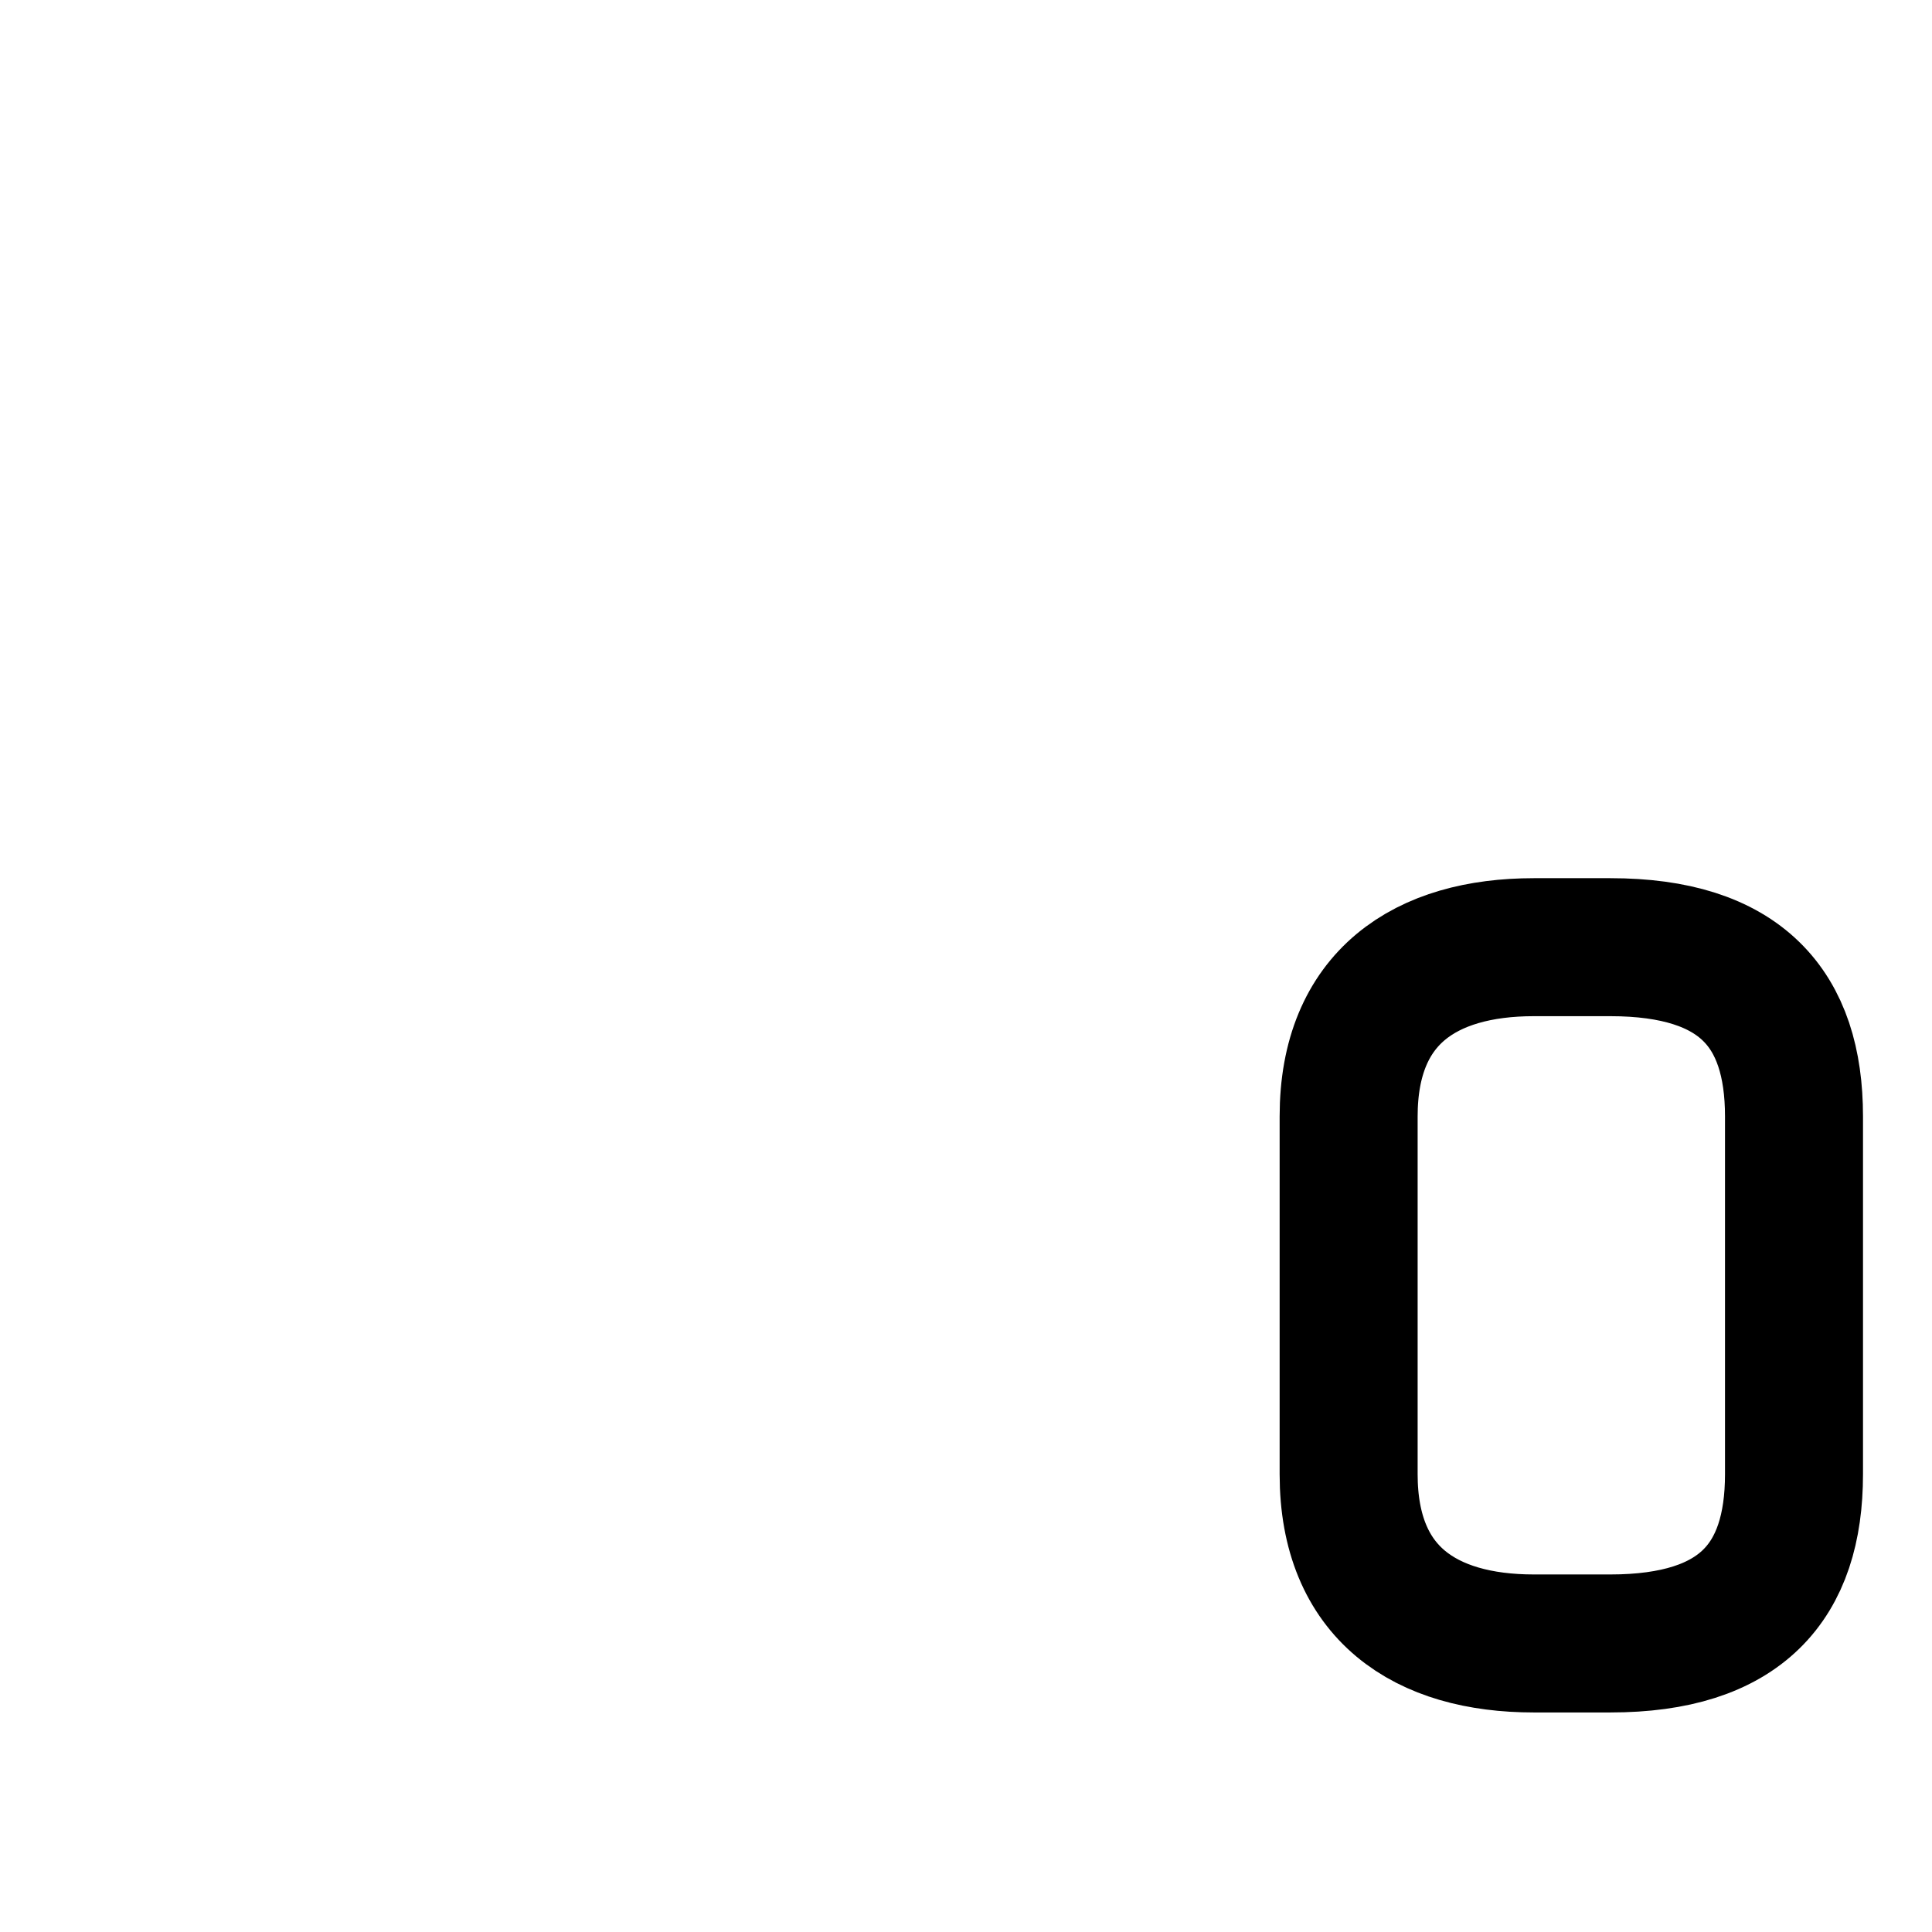 <svg xmlns="http://www.w3.org/2000/svg" xmlns:xlink="http://www.w3.org/1999/xlink" width="308" height="308" viewBox="0 0 308 308" fill="none"><defs><rect id="path_0" x="0" y="0" width="308" height="308" /></defs><g opacity="1" transform="translate(0 0)  rotate(0 154 154)"><mask id="bg-mask-0" fill="white"><use xlink:href="#path_0"></use></mask><g mask="url(#bg-mask-0)" ><path id="并集"  style="fill:#000000" transform="translate(27 47)  rotate(0 104 107.5)" opacity="1" d="" /><path  id="并集" style="stroke:#000000; stroke-width:22; stroke-opacity:1; stroke-dasharray:0 0" transform="translate(27 47)  rotate(0 104 107.5)" d="" /><path  id="并集" style="stroke:#000000; stroke-width:22; stroke-opacity:1; stroke-dasharray:0 0" transform="translate(215 151)  rotate(0 35.5 55.5)" d="M0,26.98L0,46.61L0,84.02C0,103.03 12.25,111 29.52,111L38.59,111L41.72,111C62.55,111 71,101.19 71,84.02L71,46.61L71,26.98C71,9.81 62.55,0 41.72,0L29.52,0C12.25,0 0,7.97 0,26.98Z " /></g></g></svg>